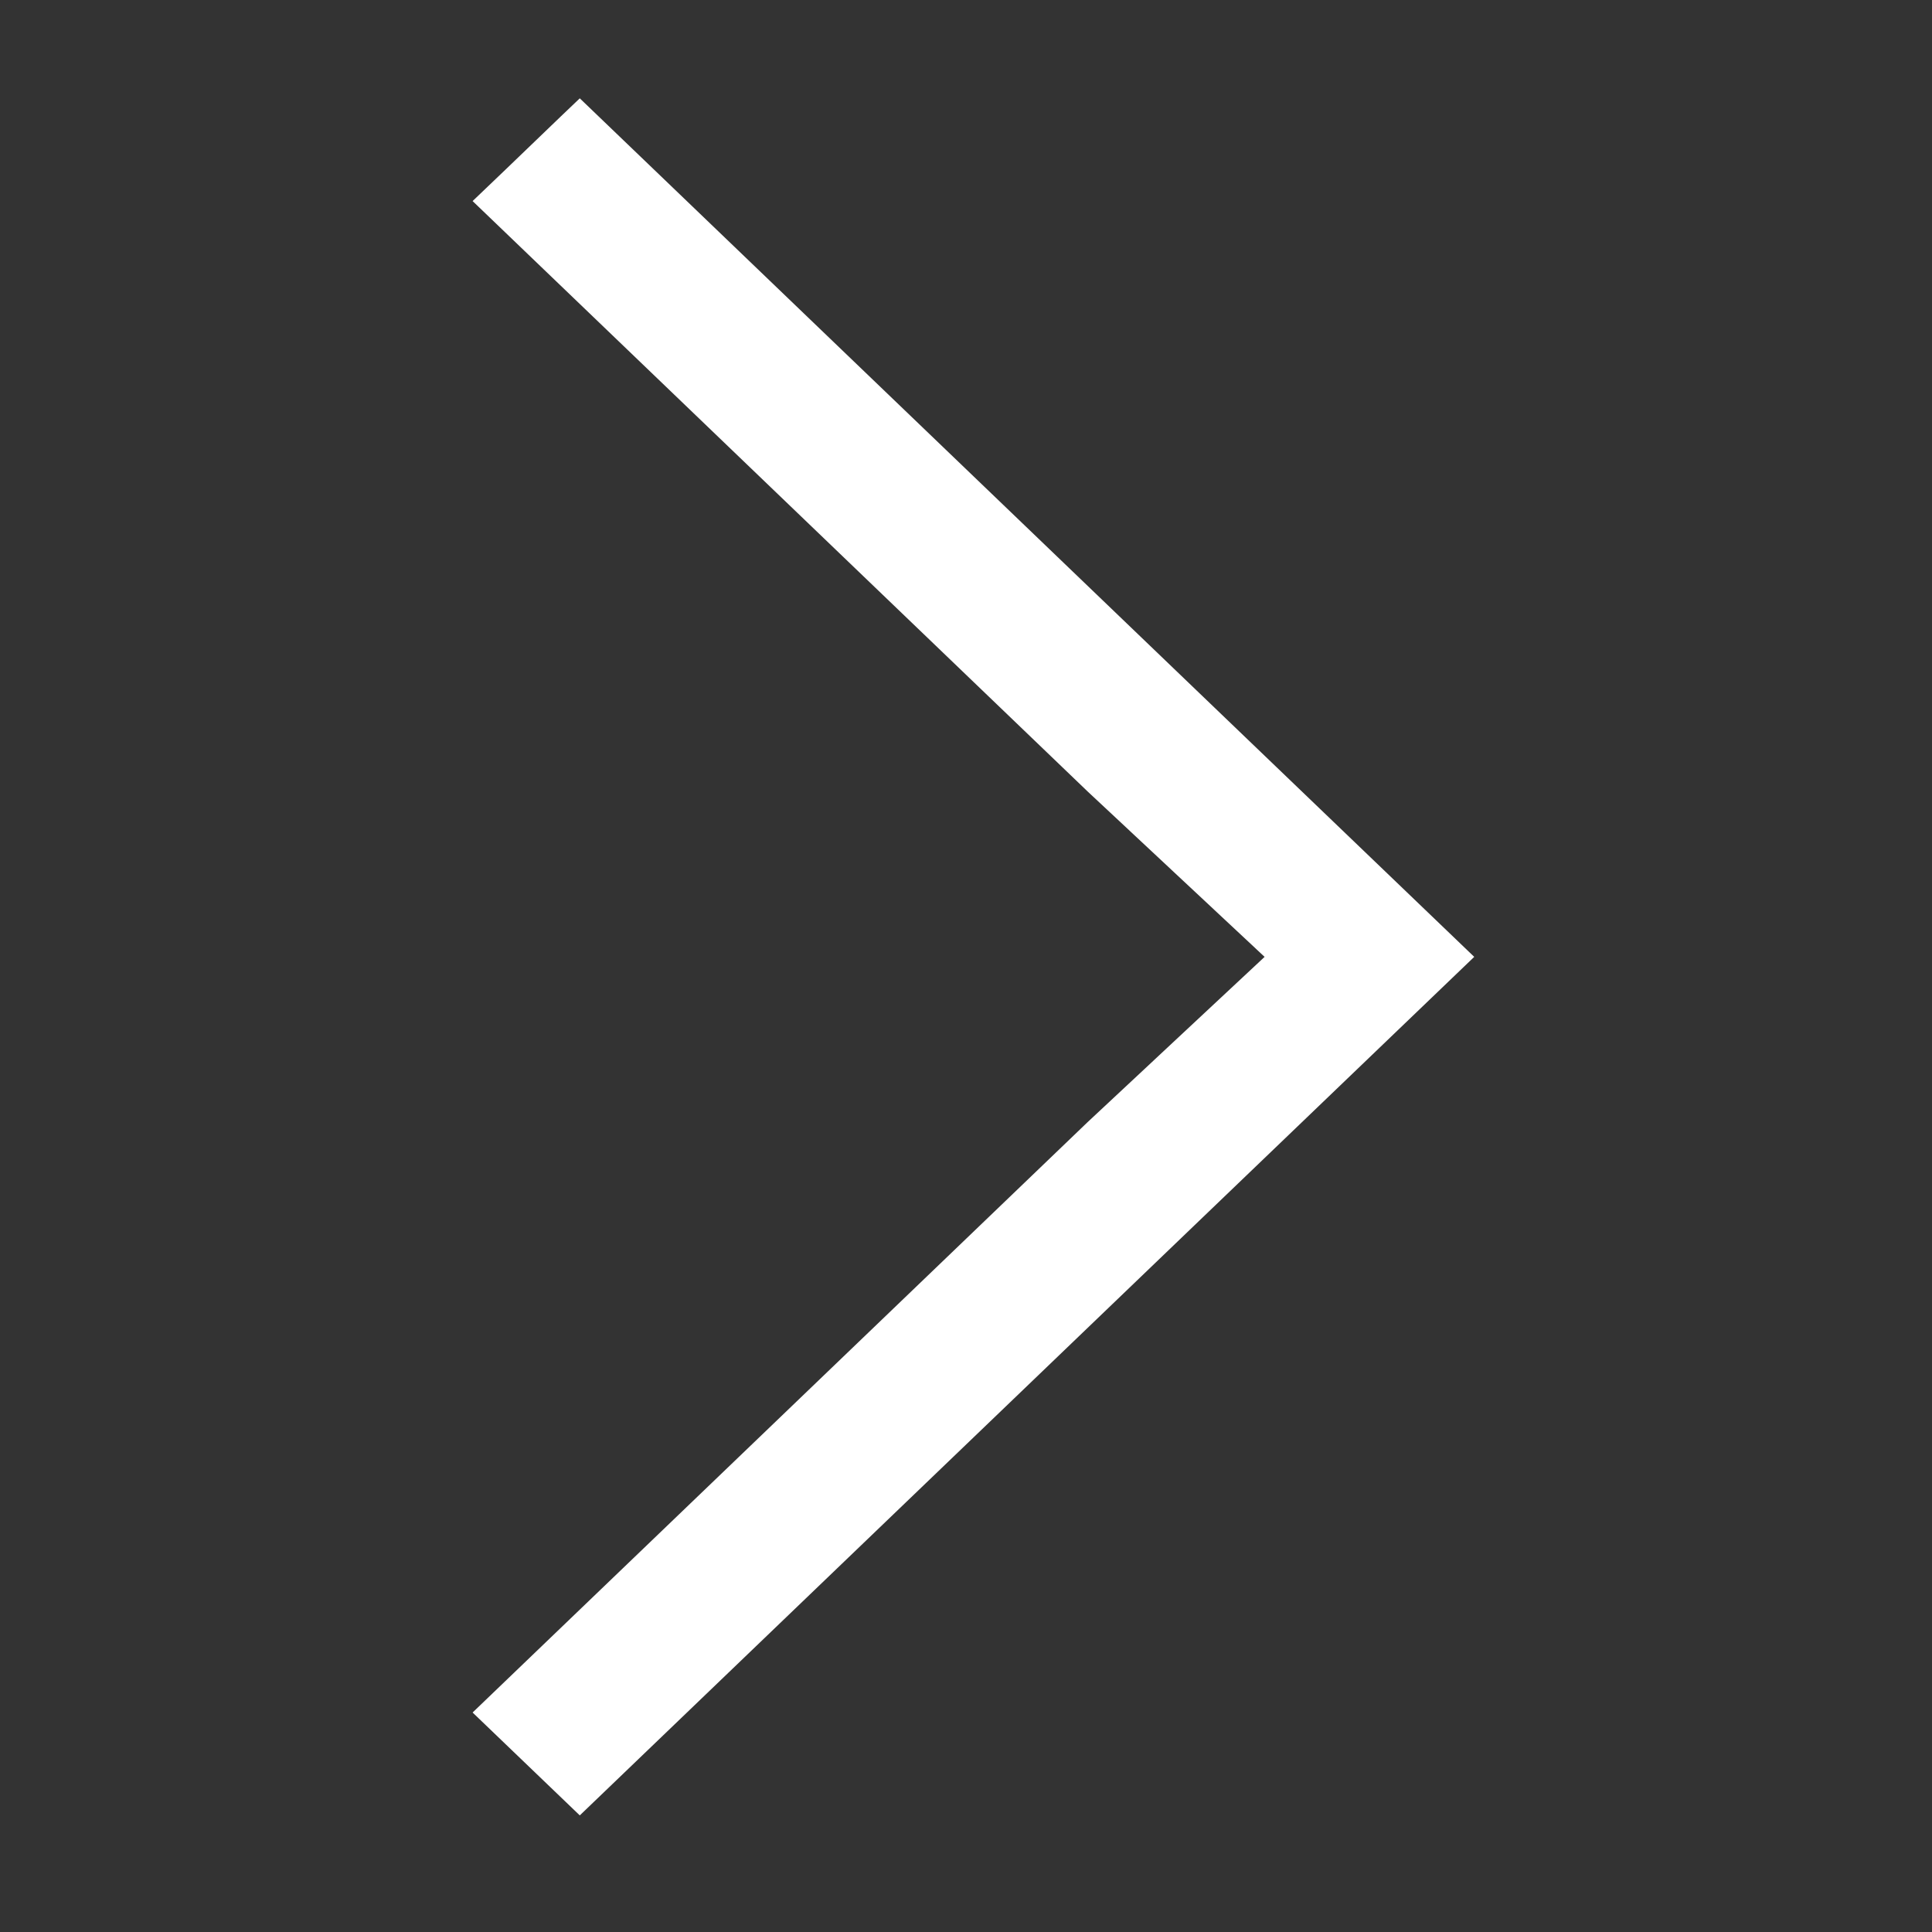 <?xml version="1.0" encoding="UTF-8" standalone="no"?>
<!DOCTYPE svg PUBLIC "-//W3C//DTD SVG 1.1//EN" "http://www.w3.org/Graphics/SVG/1.1/DTD/svg11.dtd">
<svg width="100%" height="100%" viewBox="0 0 16 16" version="1.1" xmlns="http://www.w3.org/2000/svg" xmlns:xlink="http://www.w3.org/1999/xlink" xml:space="preserve" xmlns:serif="http://www.serif.com/" style="fill-rule:evenodd;clip-rule:evenodd;stroke-linejoin:round;stroke-miterlimit:2;">
    <rect x="0" y="0" width="16" height="16" fill="#333333" stroke="none"/>
    <g transform="matrix(-1.185,0,0,1.185,517.865,-631.728)">
        <path id="rect4176" d="M426.714,539.791L428.668,537.916L432.965,533.791L433.096,533.916L433.486,534.291L433.714,534.509L429.417,538.634L428.179,539.791L429.417,540.947L433.714,545.072L432.965,545.791L428.668,541.666L426.714,539.791Z" style="fill:white;fill-rule:nonzero;"/>
    </g>
</svg>
